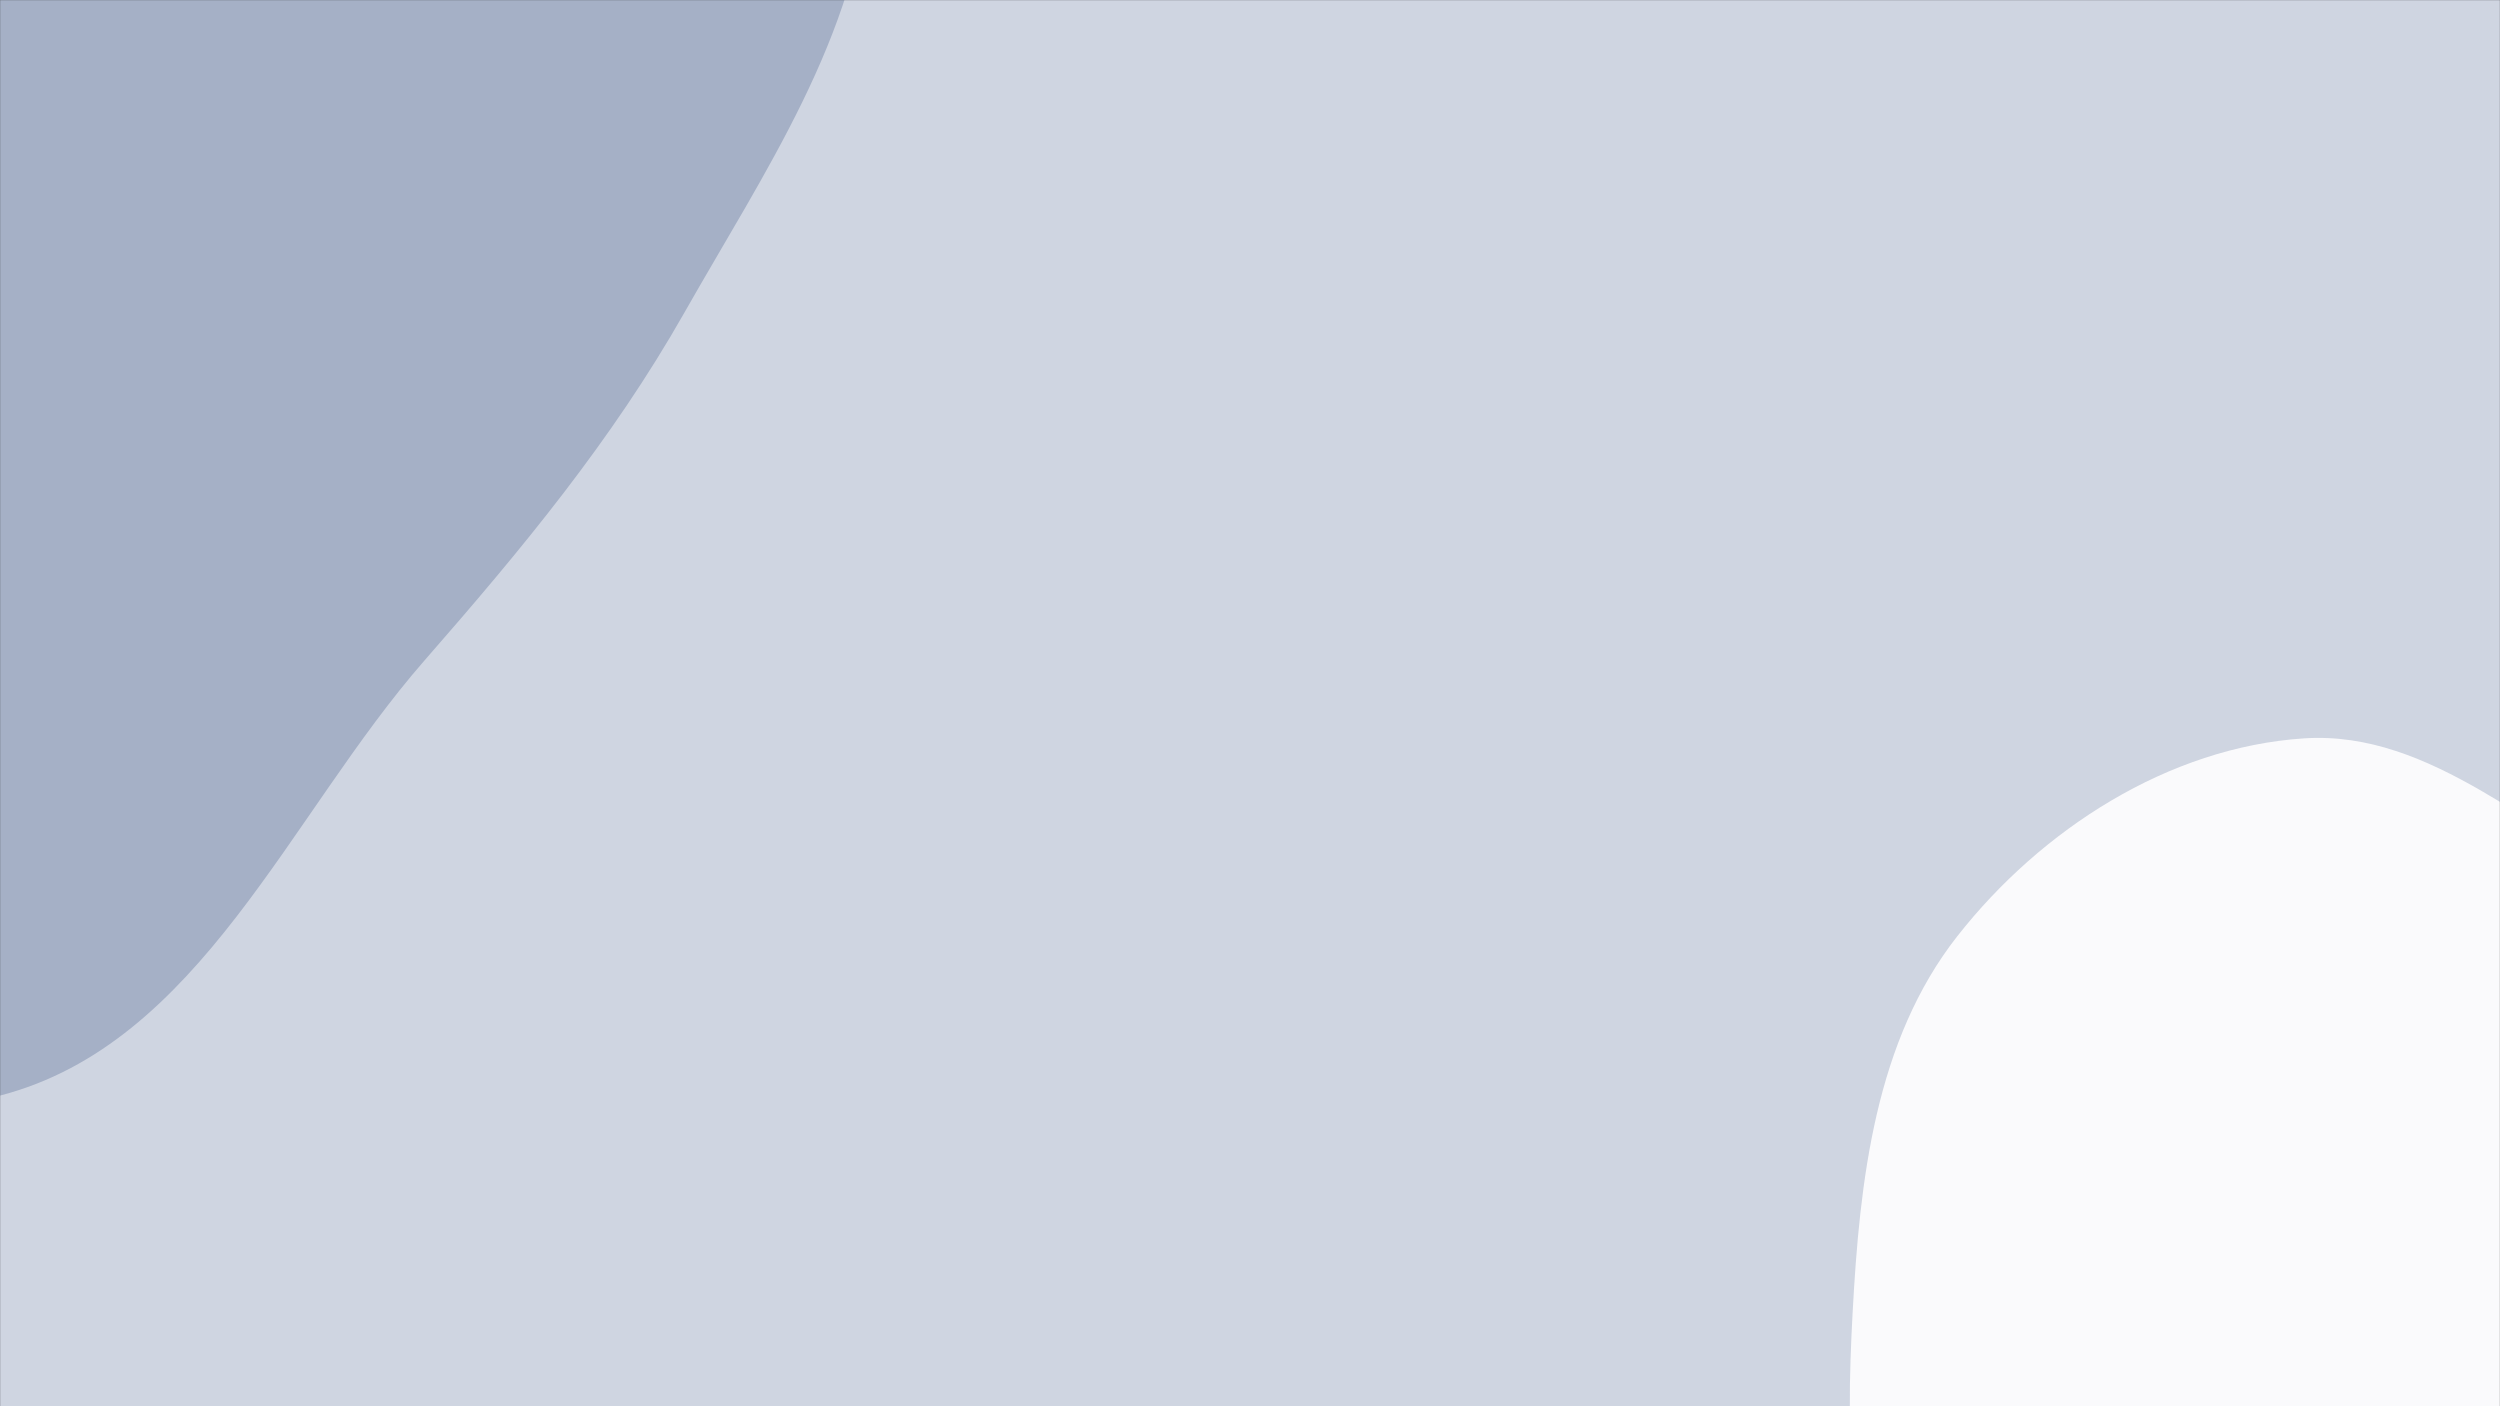 <svg xmlns="http://www.w3.org/2000/svg" version="1.1" xmlns:xlink="http://www.w3.org/1999/xlink" xmlns:svgjs="http://svgjs.dev/svgjs" width="1920" height="1080" preserveAspectRatio="none" viewBox="0 0 1920 1080"><rect x="0" y="0" width="1920" height="1080" fill="#333333" stroke="none"/><g mask="url(&quot;#SvgjsMask1793&quot;)" fill="none"><rect width="1920" height="1080" x="0" y="0" fill="rgba(207, 213, 225, 1)"></rect><path d="M0,841.41C153.741,801.541,221.47,626.844,325.997,507.261C400.682,421.818,469.64,338.754,525.642,240.052C586.953,131.993,658.759,27.781,668.33,-96.091C679.286,-237.894,687.133,-408.25,583.236,-505.377C478.482,-603.305,308.913,-552.892,166.079,-565.612C52.83,-575.697,-57.44,-598.651,-168.036,-572.279C-282.87,-544.897,-380.067,-481.232,-476.048,-412.498C-598.677,-324.681,-795.654,-266.319,-805.459,-115.808C-815.514,38.55,-578.556,94.235,-518.34,236.718C-455.102,386.352,-562.113,586.82,-456.389,710.156C-351.238,832.824,-156.395,881.967,0,841.41" fill="#a5b0c6"></path><path d="M1920 1524.548C2002.991 1528.902 2080.059 1482.182 2145.768 1431.302 2207.732 1383.322 2254.855 1318.755 2281.125 1244.92 2306.015 1174.966 2293.613 1100.994 2289.673 1026.849 2285.322 944.979 2305.545 854.077 2256.85 788.118 2207.553 721.344 2111.948 718.003 2036.357 683.725 1946.084 642.789 1868.297 560.544 1769.391 567.073 1665.379 573.939 1567.656 636.926 1503.284 718.913 1440.132 799.346 1428.274 906.396 1422.793 1008.512 1417.684 1103.698 1417.471 1206.644 1472.946 1284.162 1525.754 1357.954 1629.039 1365.413 1708.959 1408.387 1781.144 1447.202 1838.154 1520.254 1920 1524.548" fill="#fafafc"></path></g><defs><mask id="SvgjsMask1793"><rect width="1920" height="1080" fill="#ffffff"></rect></mask></defs></svg>